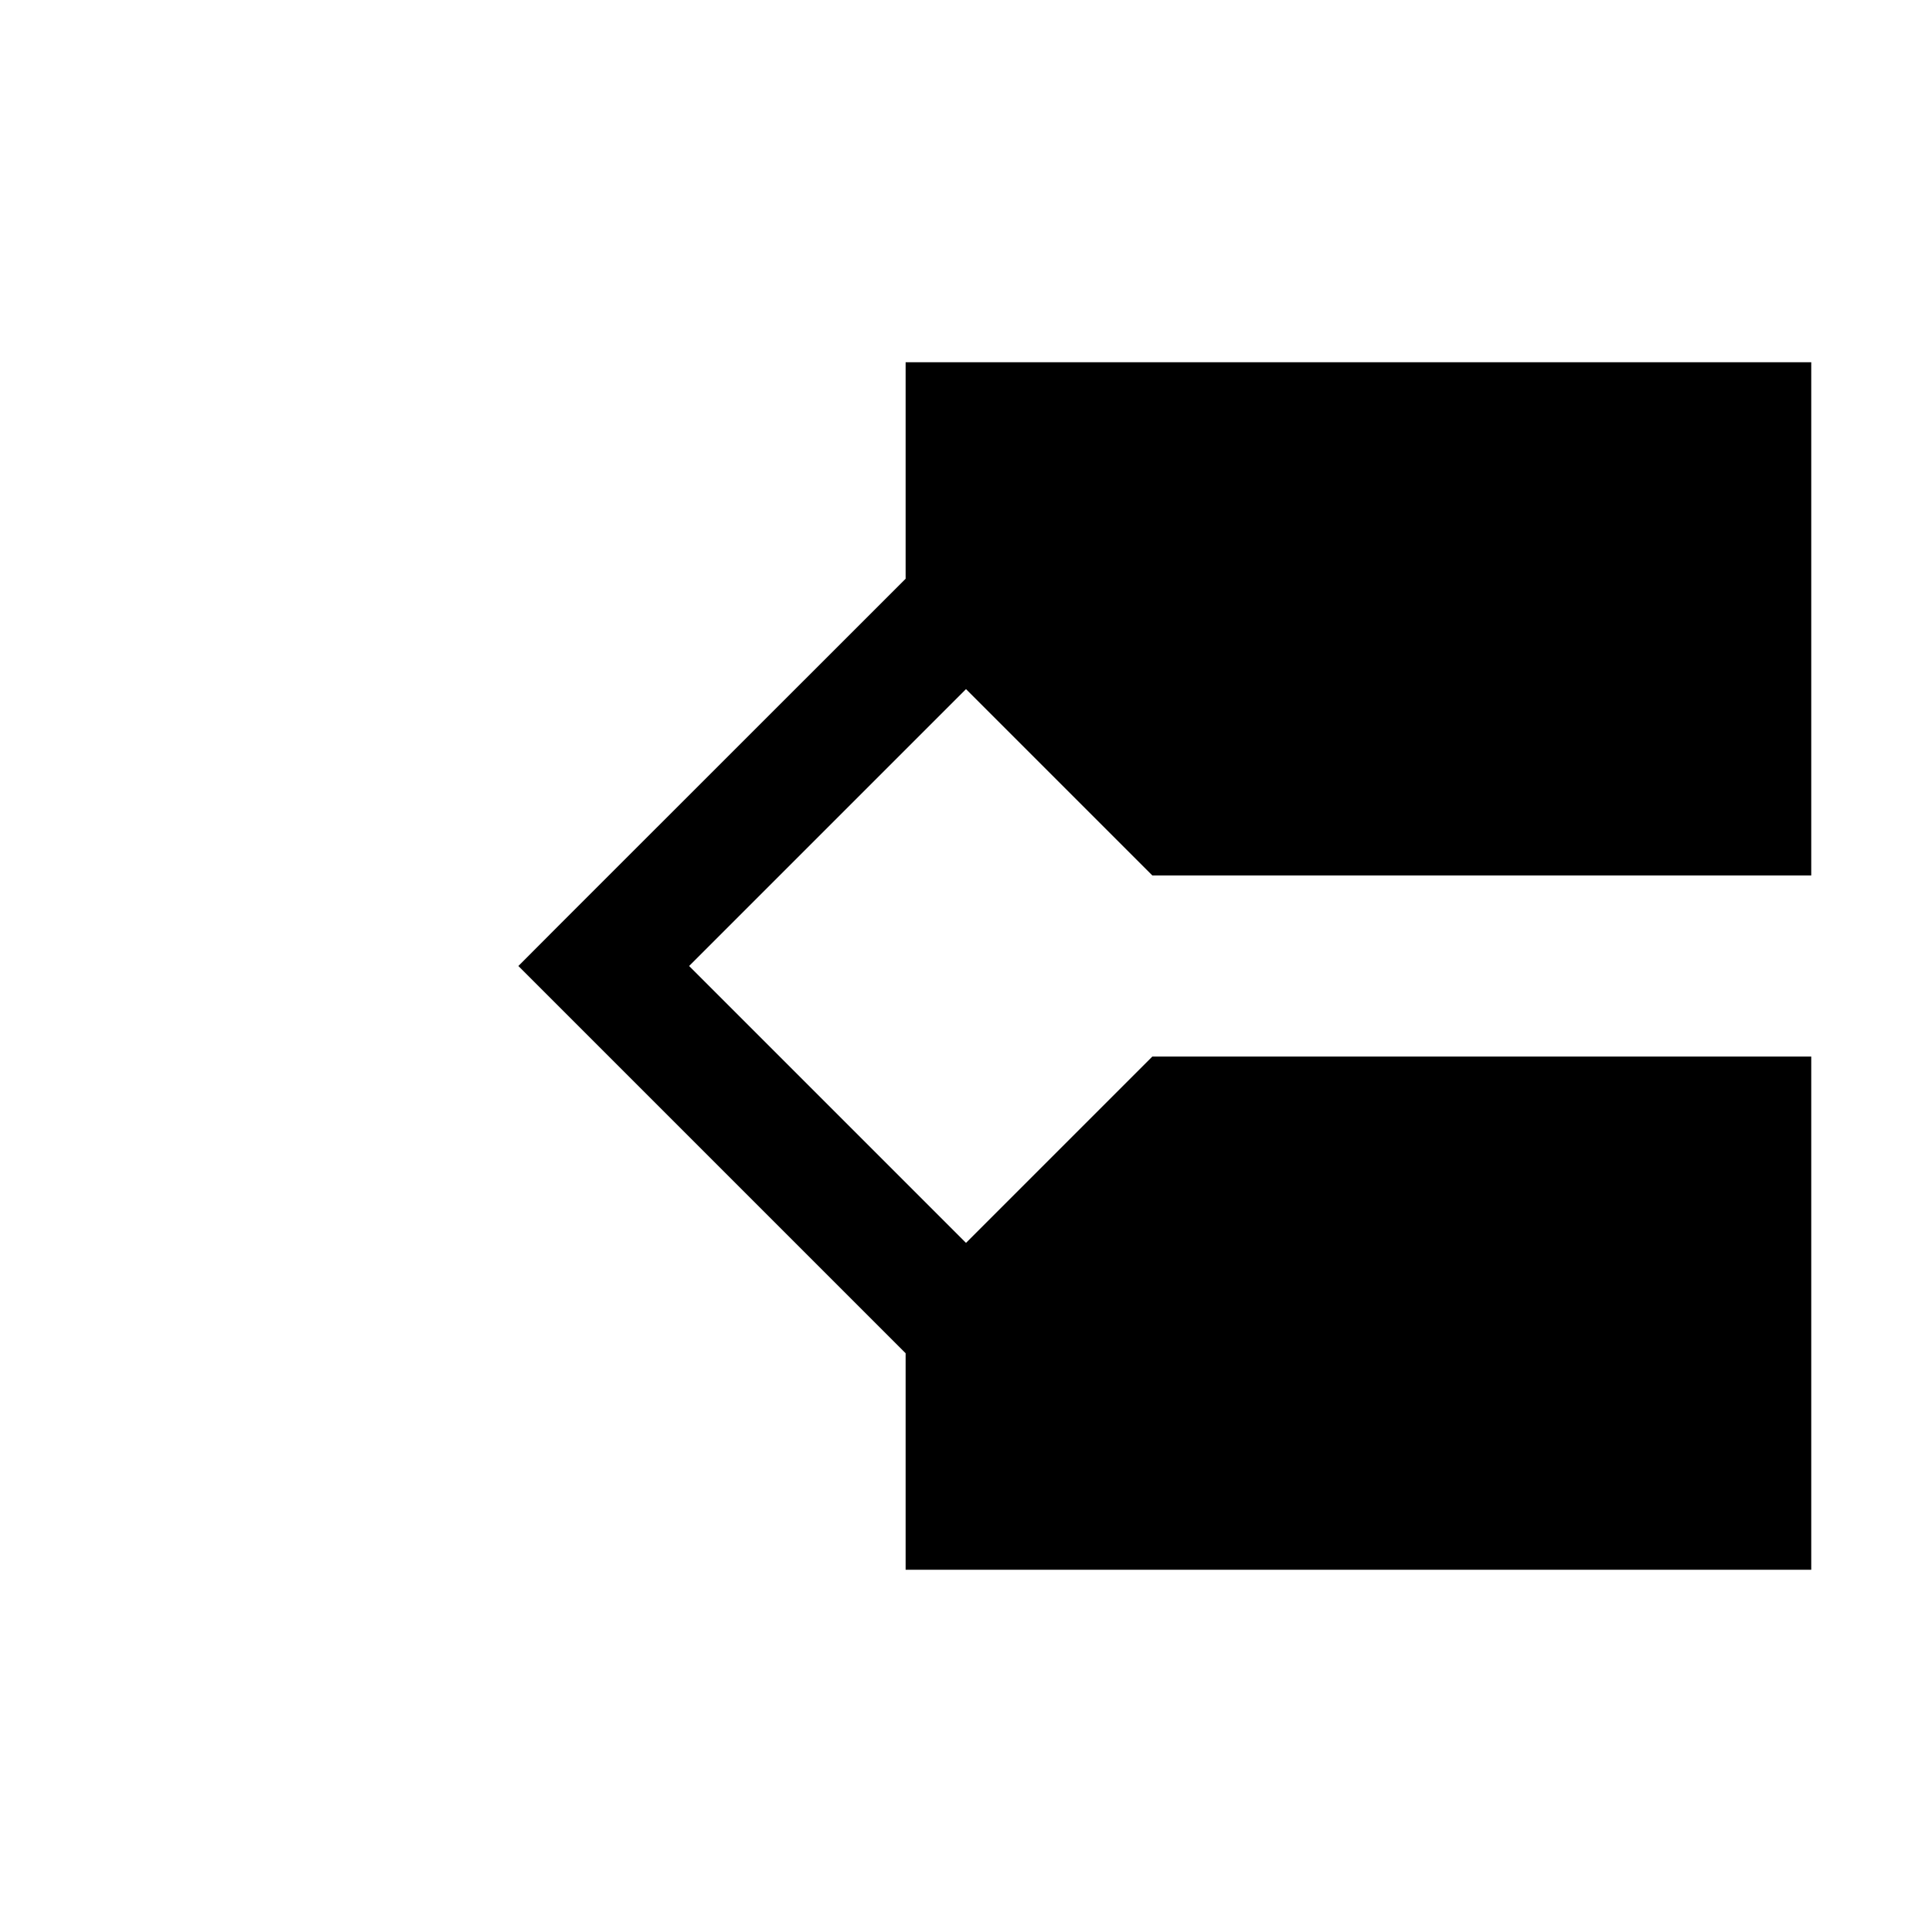 <svg width="16" height="16" viewBox="0 0 16 16" fill="none" xmlns="http://www.w3.org/2000/svg">
<g id="stroke-cap-butt">
<path id="Subtract" fill-rule="evenodd" clip-rule="evenodd" d="M15 3H7.5V4.793L4.646 7.646L4.293 8L4.646 8.353L7.5 11.207V13H15V8.75H9.543L8 10.293L5.707 8L8 5.707L9.543 7.25H15V3Z" fill="black"/>
</g>
</svg>
